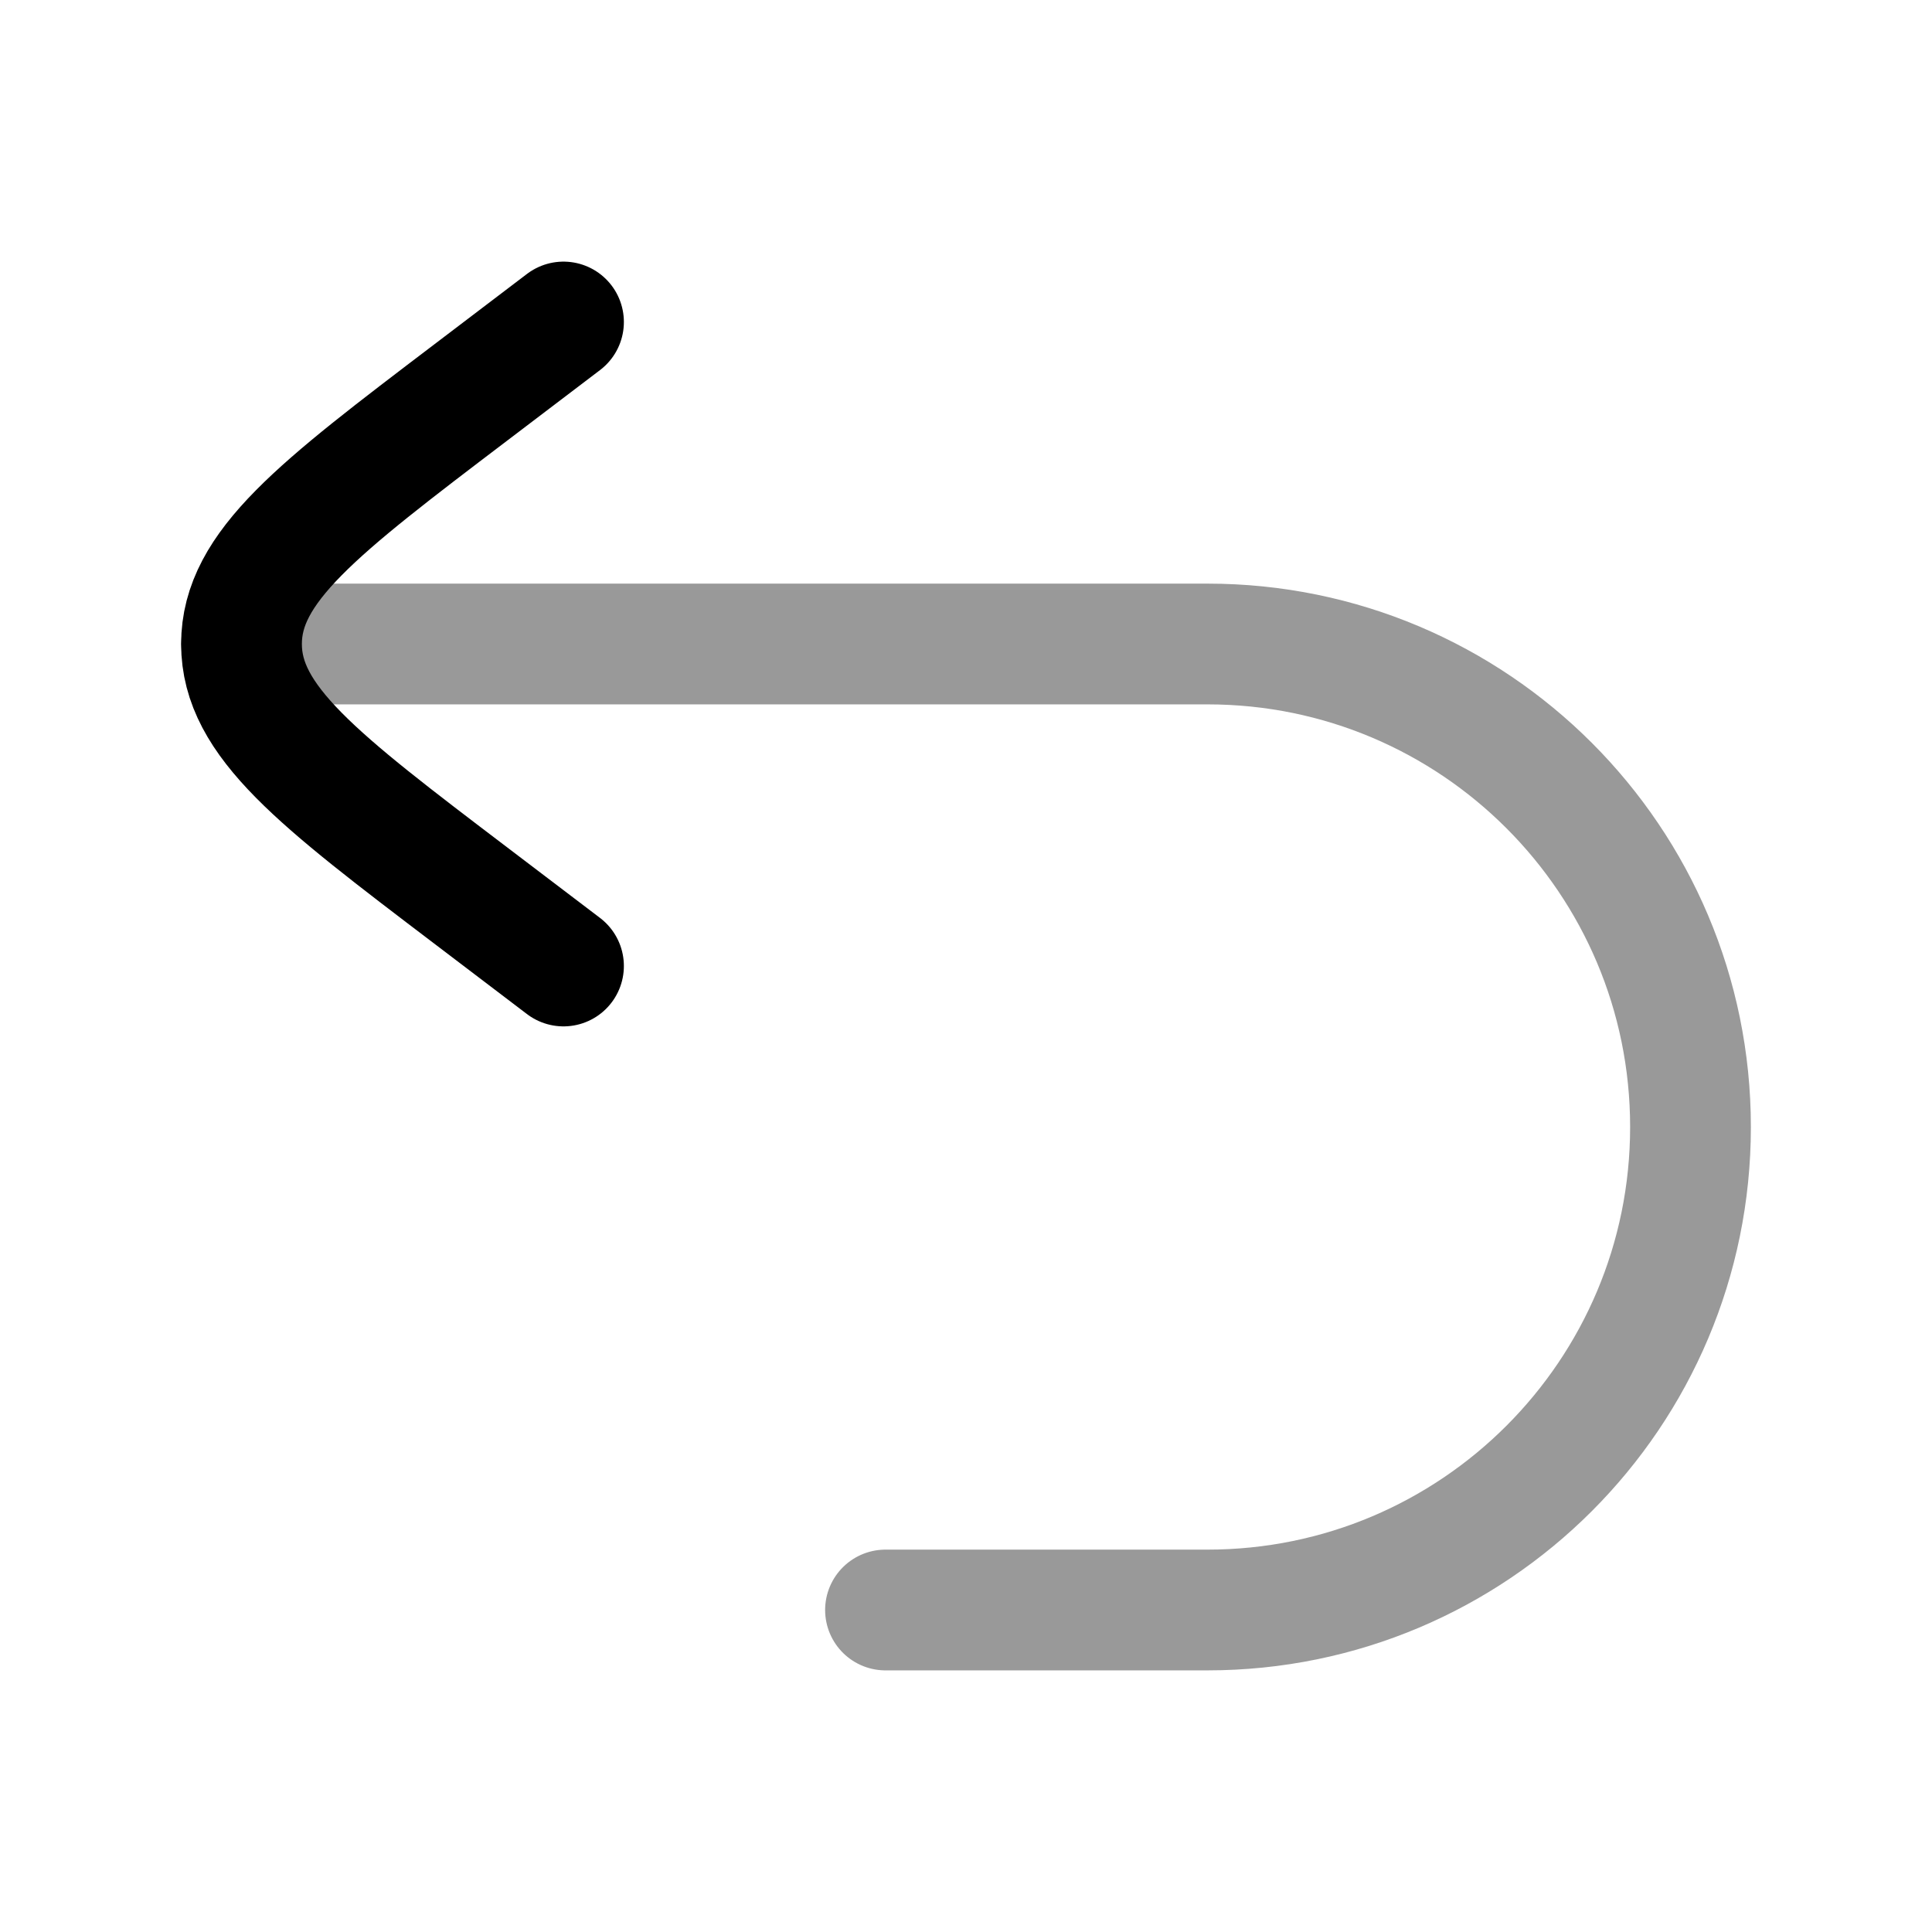 <svg width="24" height="24" viewBox="0 0 24 24" fill="none" xmlns="http://www.w3.org/2000/svg">
<path opacity="0.4" d="M3 8H15C18.314 8 21 10.686 21 14C21 17.314 18.314 20 15 20H11" stroke="currentColor" stroke-width="1.5" stroke-linecap="round" stroke-linejoin="round"/>
<path d="M7 4L5.846 4.877C3.949 6.318 3 7.039 3 8C3 8.961 3.949 9.682 5.846 11.123L7 12" stroke="currentColor" stroke-width="1.5" stroke-linecap="round" stroke-linejoin="round"/>
</svg>
